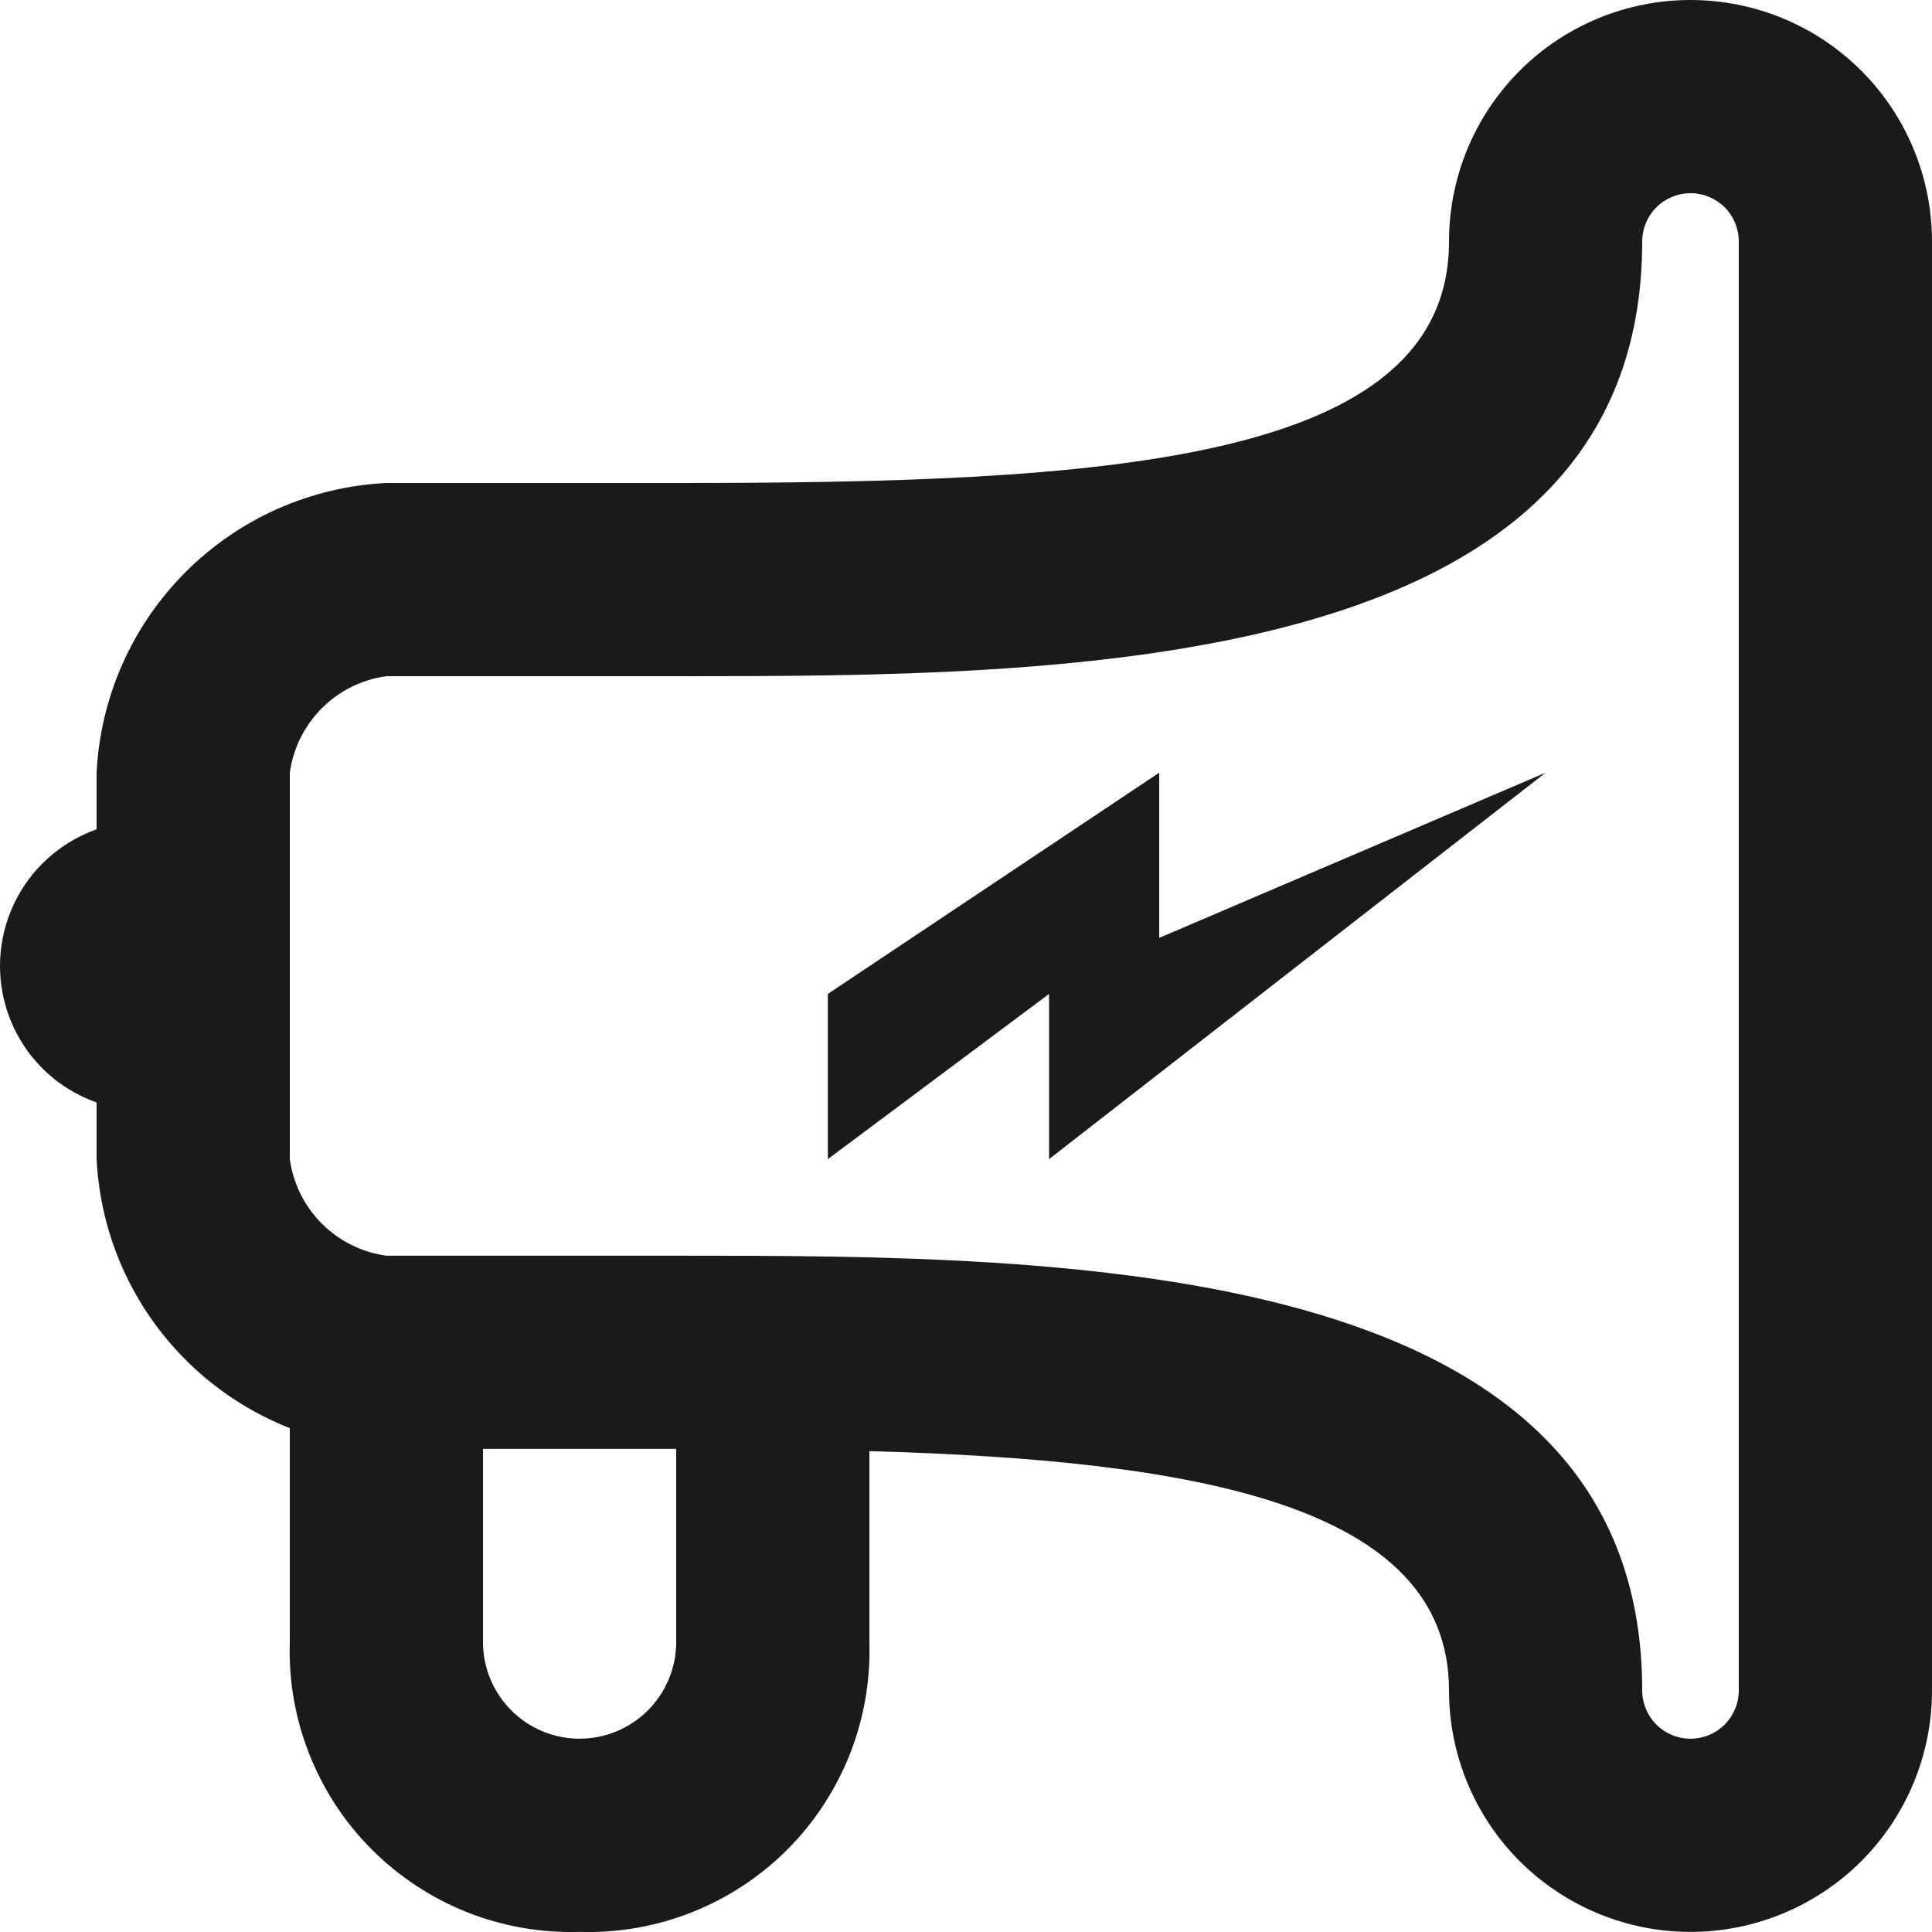 <svg width="20" height="20" viewBox="0 0 20 20" fill="none" xmlns="http://www.w3.org/2000/svg">
<path fill-rule="evenodd" clip-rule="evenodd" d="M17.5 19.999C16.837 19.999 16.201 19.735 15.732 19.267C15.263 18.798 15 18.162 15 17.499C15 15.563 12.344 15.116 9 15.022V16.999C9.012 17.396 8.943 17.792 8.797 18.161C8.65 18.531 8.43 18.867 8.149 19.148C7.868 19.429 7.532 19.649 7.162 19.796C6.793 19.942 6.397 20.011 6 19.999C5.602 20.011 5.207 19.942 4.837 19.796C4.467 19.649 4.132 19.429 3.851 19.148C3.569 18.867 3.349 18.531 3.203 18.161C3.056 17.792 2.987 17.396 3 16.999V14.784C2.599 14.626 2.231 14.387 1.922 14.077C1.367 13.523 1.039 12.782 1 11.999V11.413C0.791 11.339 0.599 11.22 0.439 11.06C0.158 10.779 0 10.397 0 9.999C0 9.602 0.158 9.22 0.439 8.939C0.599 8.779 0.791 8.659 1 8.585V7.999C1.039 7.216 1.367 6.476 1.922 5.921C2.476 5.367 3.217 5.038 4 5H7C11.38 5 15 4.81 15 2.5C15 1.837 15.263 1.201 15.732 0.732C16.201 0.263 16.837 0 17.5 0C18.163 0 18.799 0.263 19.268 0.732C19.737 1.201 20 1.837 20 2.5V17.499C20 18.162 19.737 18.798 19.268 19.267C18.799 19.735 18.163 19.999 17.5 19.999ZM5 14.999H7V16.999C7 17.264 6.894 17.518 6.707 17.706C6.519 17.893 6.265 17.999 6 17.999C5.734 17.999 5.48 17.893 5.293 17.706C5.105 17.518 5 17.264 5 16.999V14.999ZM4 7C3.747 7.034 3.512 7.151 3.332 7.331C3.151 7.512 3.035 7.747 3 7.999V11.999C3.035 12.252 3.151 12.487 3.332 12.667C3.512 12.848 3.747 12.964 4 12.999H7C11 12.999 17 12.999 17 17.499C17 17.631 17.053 17.759 17.146 17.852C17.24 17.946 17.367 17.999 17.5 17.999C17.633 17.999 17.76 17.946 17.854 17.852C17.947 17.759 18 17.631 18 17.499V2.5C18 2.367 17.947 2.24 17.854 2.146C17.76 2.053 17.633 2 17.5 2C17.367 2 17.24 2.053 17.146 2.146C17.053 2.24 17 2.367 17 2.5C17 7 11 7 7 7H4ZM8.57 11.999V10.289L12 7.999V9.709L16 7.999L10.86 11.999V10.289L8.57 11.999Z" fill="#1A1A1A"/>
</svg>
